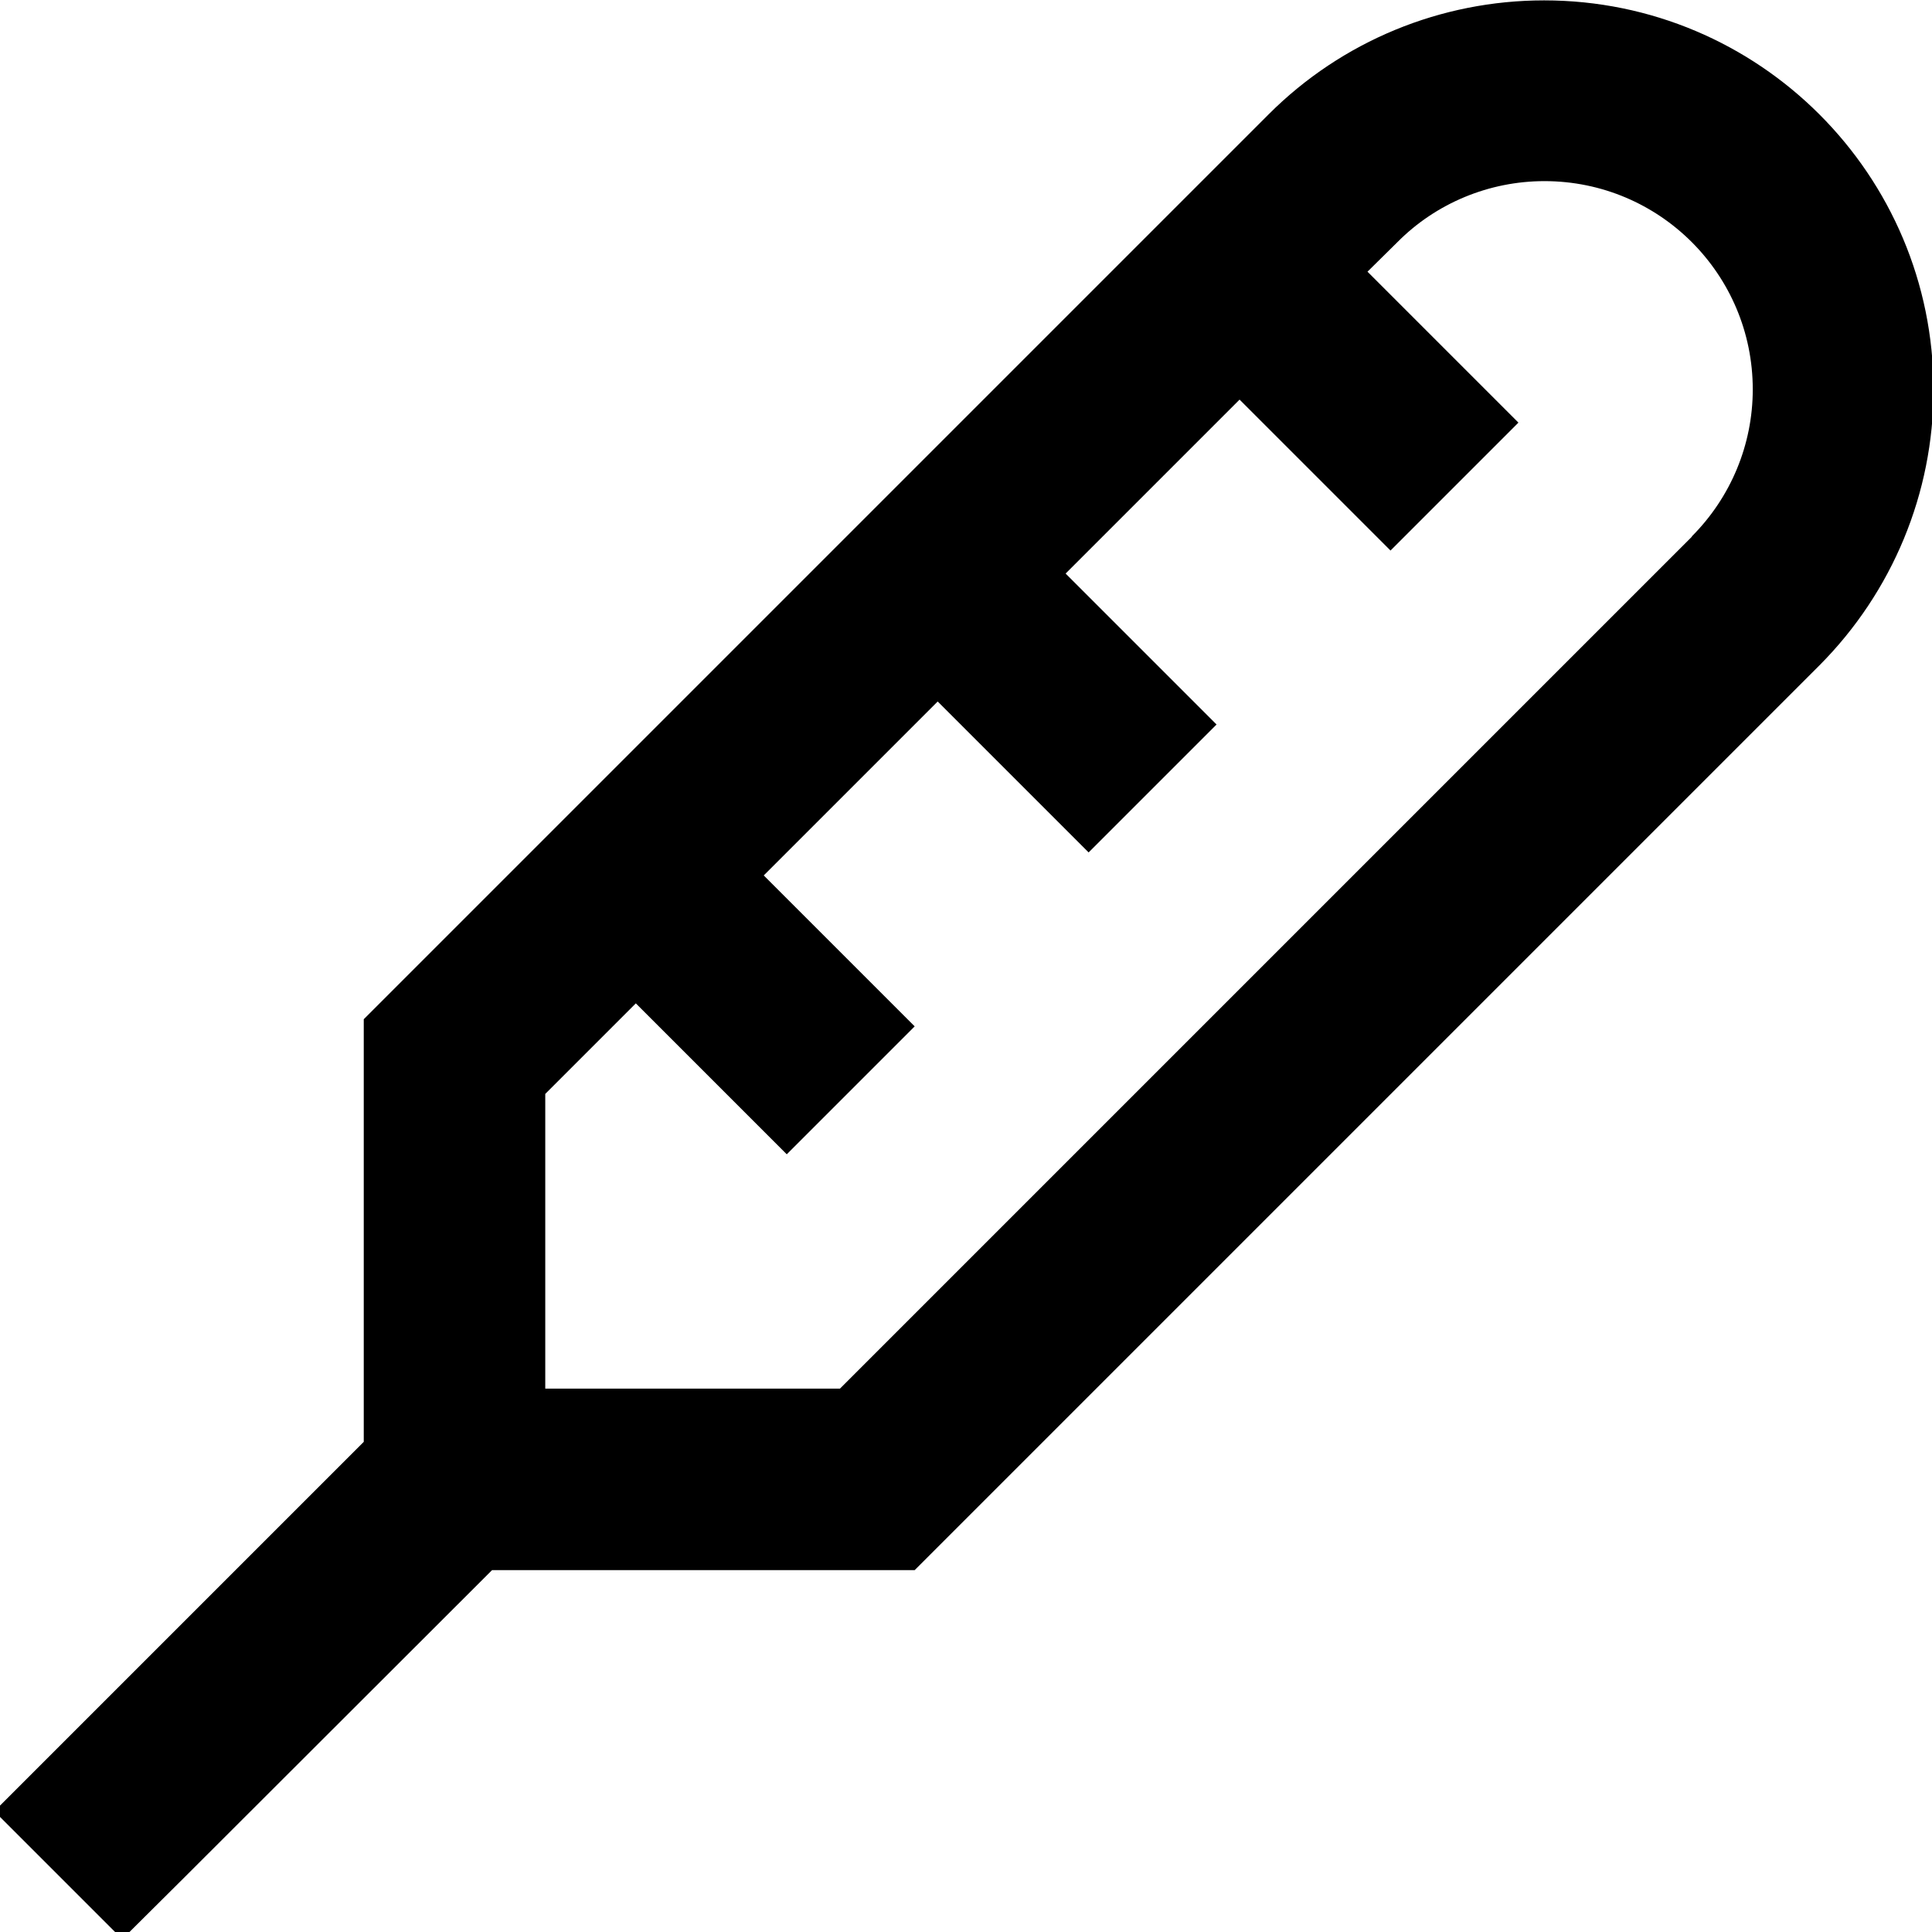 <svg xmlns="http://www.w3.org/2000/svg" viewBox="0 0 512 512"><!--! Font Awesome Pro 7.1.0 by @fontawesome - https://fontawesome.com License - https://fontawesome.com/license (Commercial License) Copyright 2025 Fonticons, Inc. --><path fill="currentColor" d="M96.4 270.1l7-7 232.8-232.8c19.4-19.4 45.6-30.2 73-30.2 57 0 103.2 46.2 103.2 103.2 0 27.4-10.9 53.6-30.2 73l-232.8 232.8-7 7-112 0C18.7 527.7 56.6 489.8 32.4 513.9L-1.5 480c17.6-17.6 50.3-50.3 97.9-97.9l0-112zM448.3 142.2c10.4-10.4 16.2-24.4 16.2-39 0-30.5-24.7-55.2-55.2-55.2-14.6 0-28.7 5.8-39 16.2L362.4 72c16.4 16.4 29.7 29.7 40 40l-33.9 33.9c-10.3-10.3-23.6-23.6-40-40L282.4 152c16.4 16.4 29.7 29.7 40 40l-33.9 33.9c-10.3-10.3-23.6-23.6-40-40l-46.1 46.1 40 40-33.9 33.9c-10.3-10.3-23.6-23.6-40-40l-24 24 0 78.1 78.1 0 225.8-225.8z"/></svg>